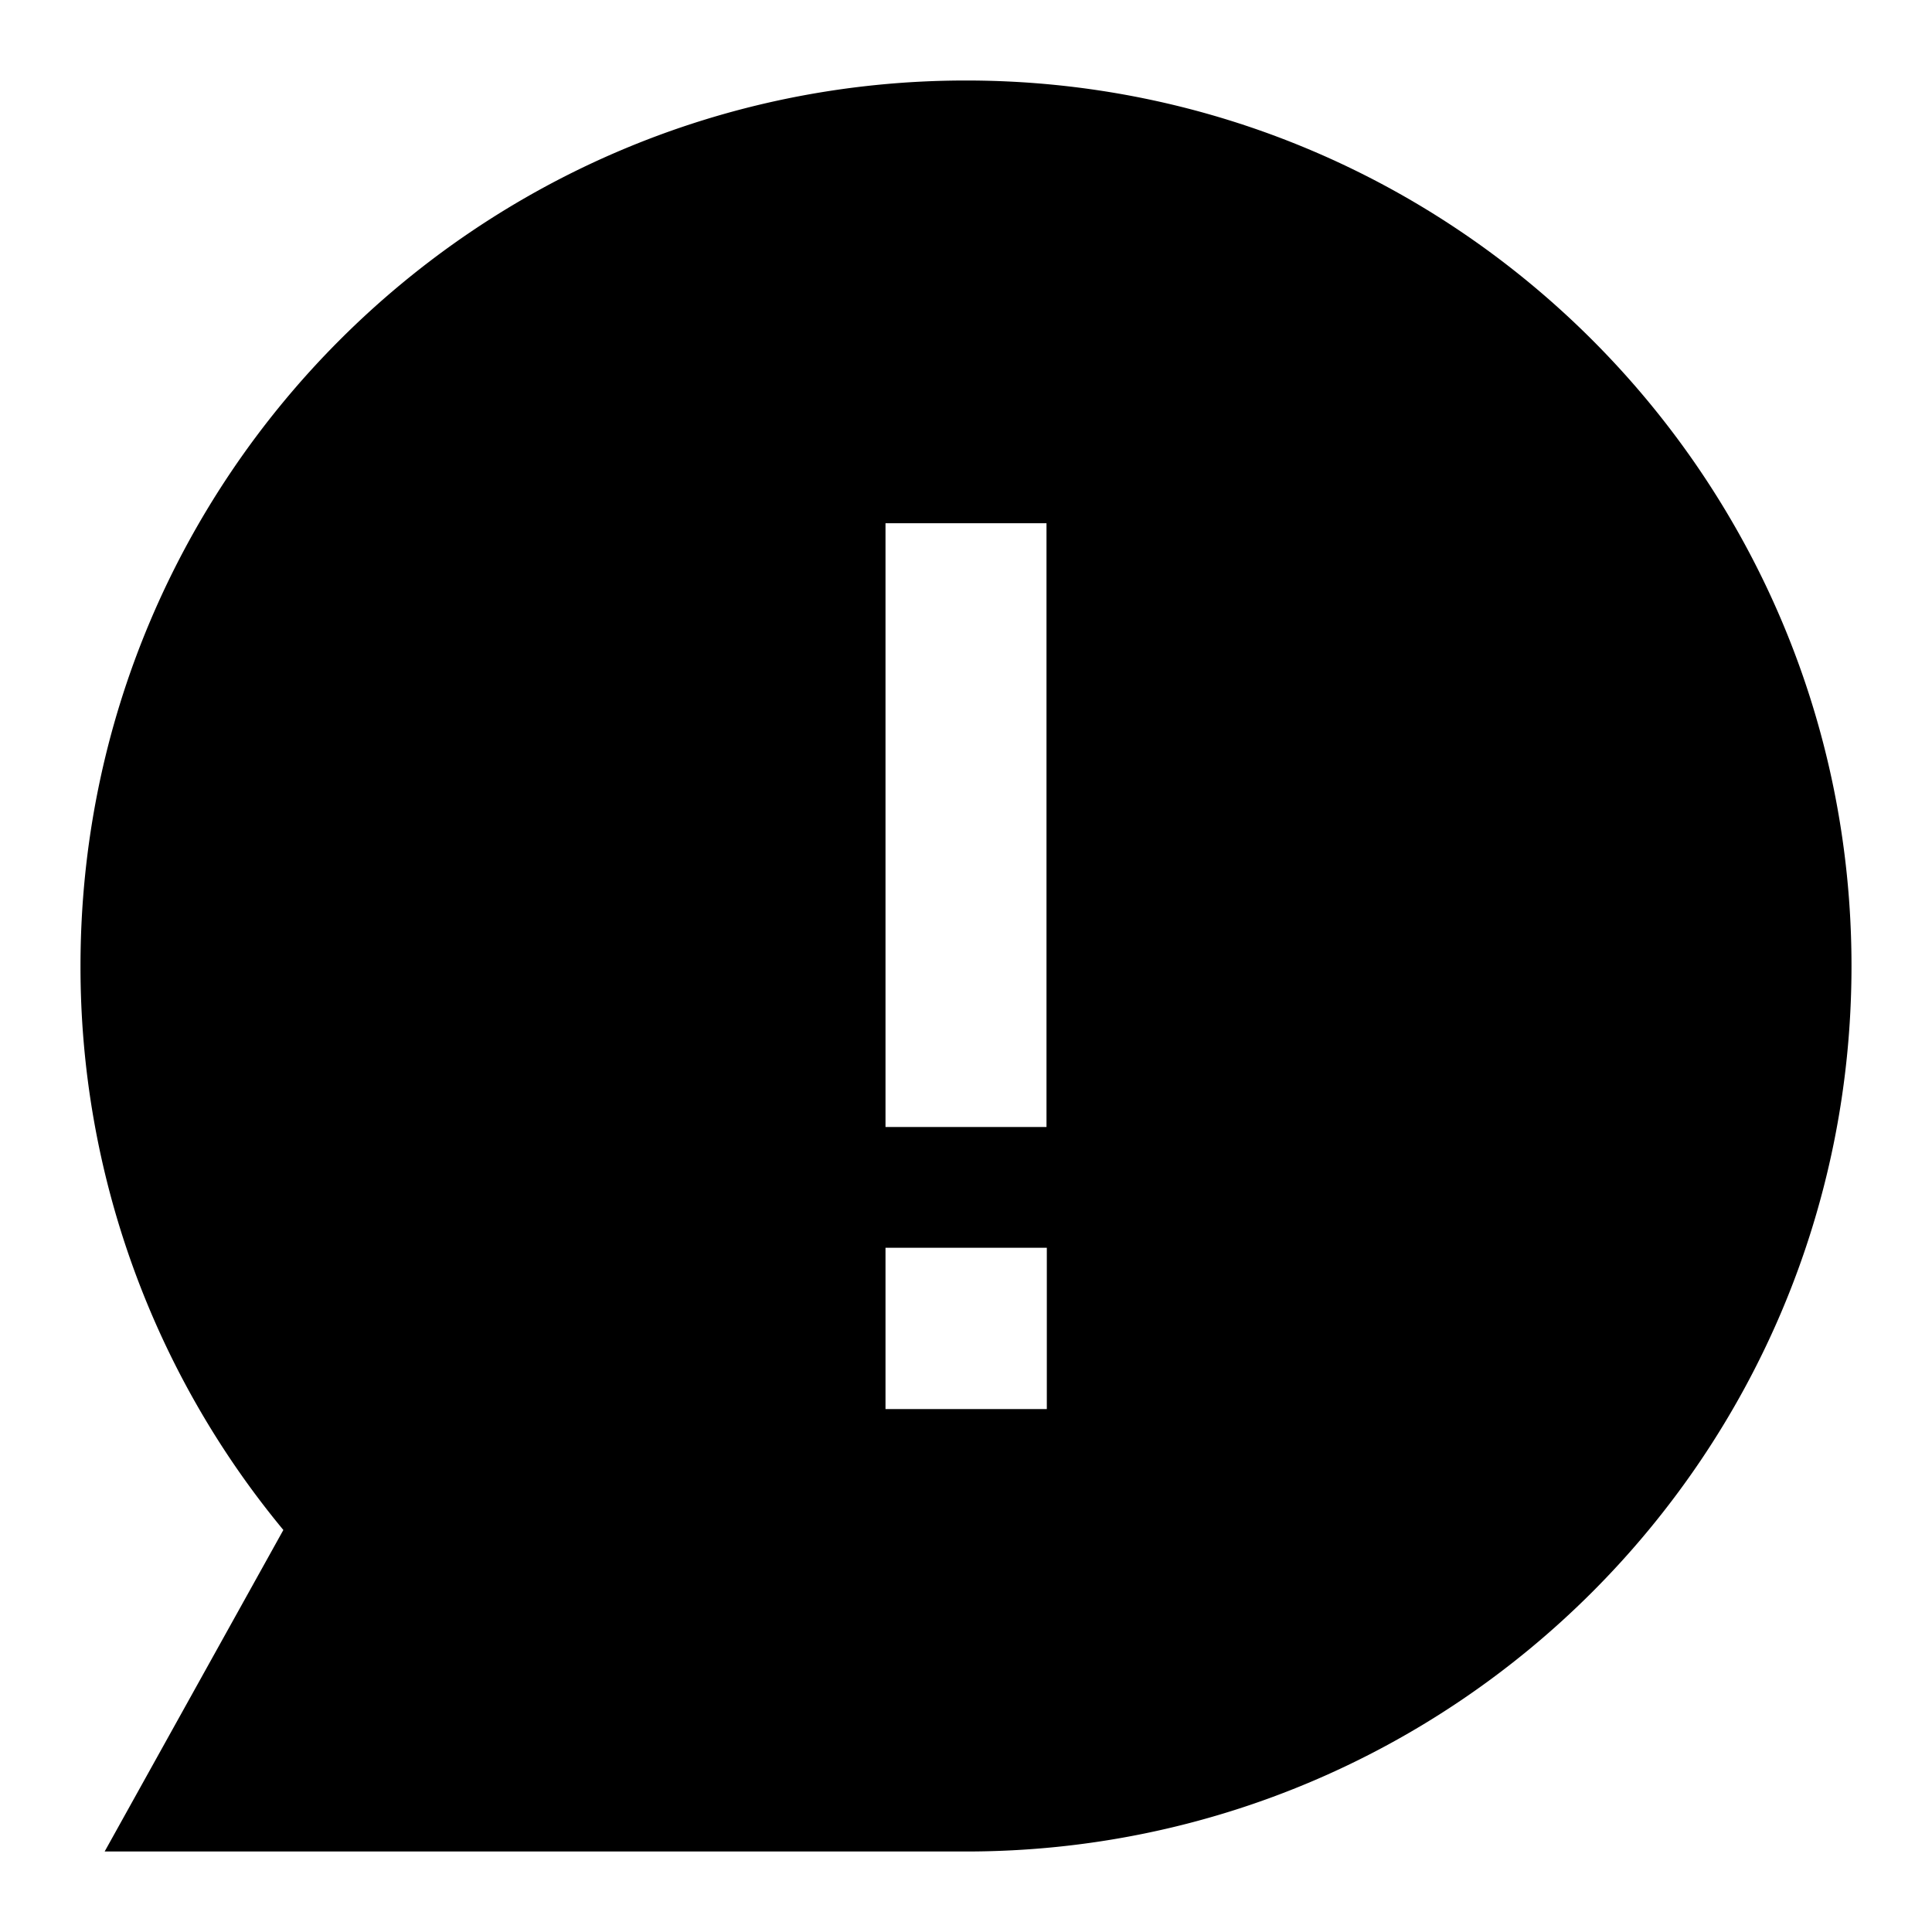 <svg xmlns="http://www.w3.org/2000/svg" width="3em" height="3em" viewBox="0 0 24 24"><path fill="currentColor" d="M12 1c6.075 0 11 4.925 11 11s-4.925 11-11 11H1.3l2.22-3.994A10.96 10.96 0 0 1 1 12C1 5.925 5.925 1 12 1m-1 5.5V14h2V6.5zm2.004 9H11v2.004h2.004z"/></svg>